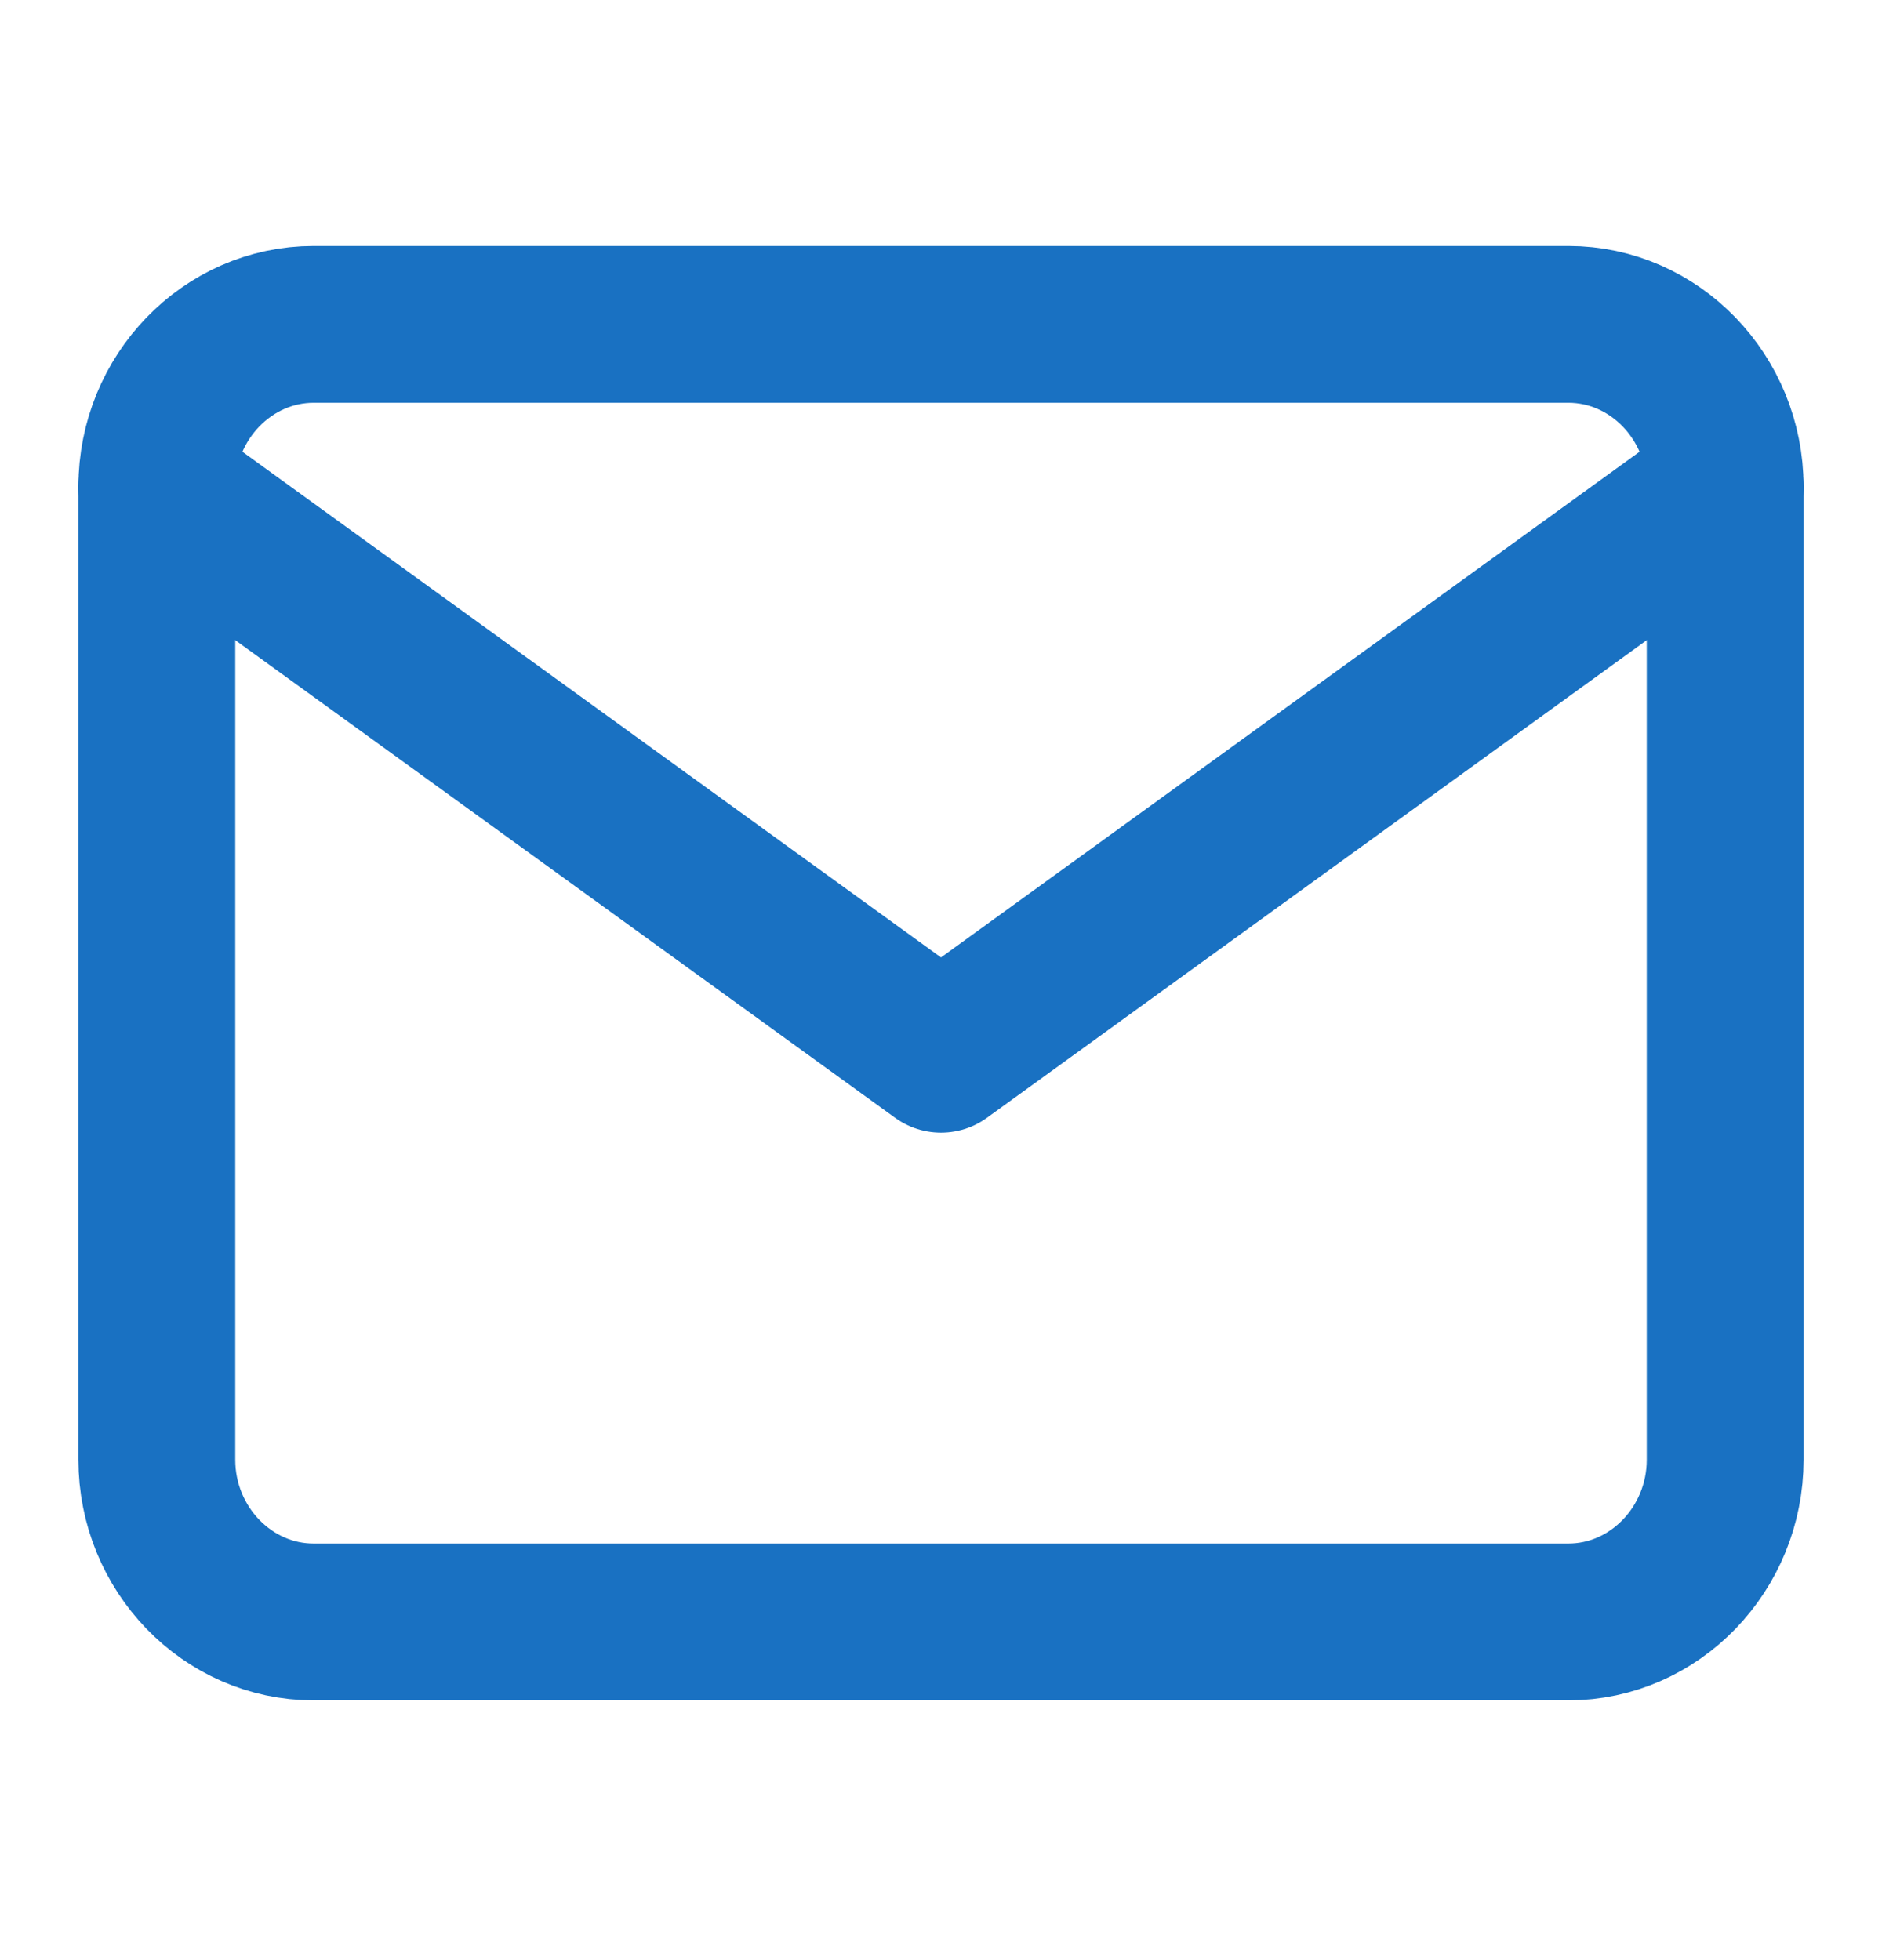 <svg width="24" height="25" viewBox="0 0 24 25" fill="none" xmlns="http://www.w3.org/2000/svg">
<path d="M4 4.137H20C21.1 4.137 22 5.068 22 6.206V18.618C22 19.756 21.1 20.687 20 20.687H4C2.9 20.687 2 19.756 2 18.618V6.206C2 5.068 2.9 4.137 4 4.137Z" stroke="#1971C2" stroke-width="2" stroke-linecap="round" stroke-linejoin="round"/>
<path d="M22 6.206L12 13.446L2 6.206" stroke="#1971C2" stroke-width="2" stroke-linecap="round" stroke-linejoin="round"/>
</svg>
